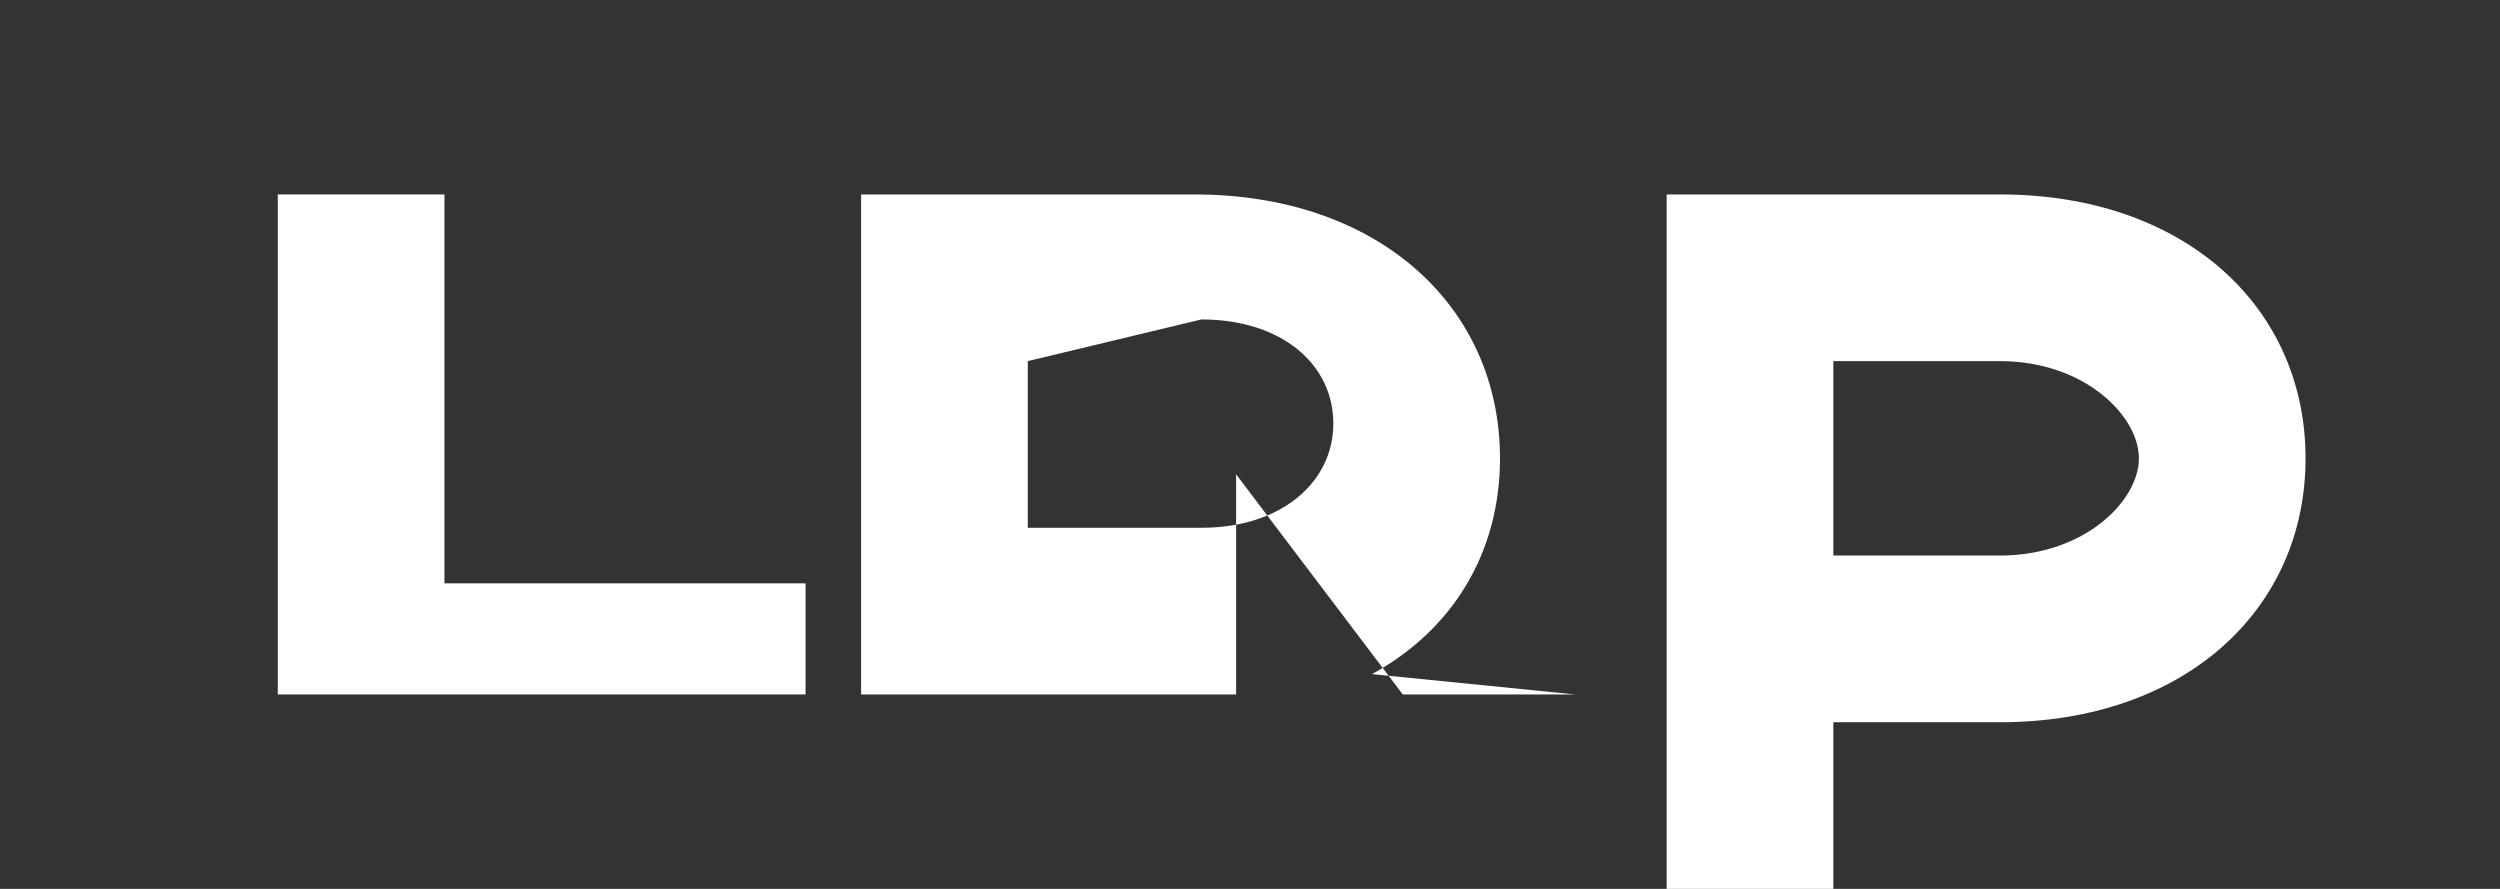 <svg width="180" height="64" viewBox="0 0 180 64" xmlns="http://www.w3.org/2000/svg" role="img" aria-labelledby="title desc">
  <rect x="0" y="0" width="180" height="64" fill="#333333" stroke="none"/>
  <title id="title">Lake Ride Pros white logo</title>
  <desc id="desc">Monochrome white version of the Lake Ride Pros logomark.</desc>
  <path fill="#ffffff" d="M20 14h12v28h26v8H20z" />
  <path fill="#ffffff" d="M62 14h24c13.255 0 22 8.072 22 19 0 6.733-3.35 12.323-9.217 15.535L113.4 50H101l-12-15.848V50H62zm12 12v12h12.5c5.83 0 9.5-3.338 9.5-7.5 0-4.287-3.735-7.5-9.5-7.5z" />
  <path fill="#ffffff" d="M120 14h24c13.255 0 22 8.072 22 19s-8.745 19-22 19h-12v12h-12zm12 12v14h12c6.075 0 10-3.936 10-7s-3.925-7-10-7z" />
</svg>
